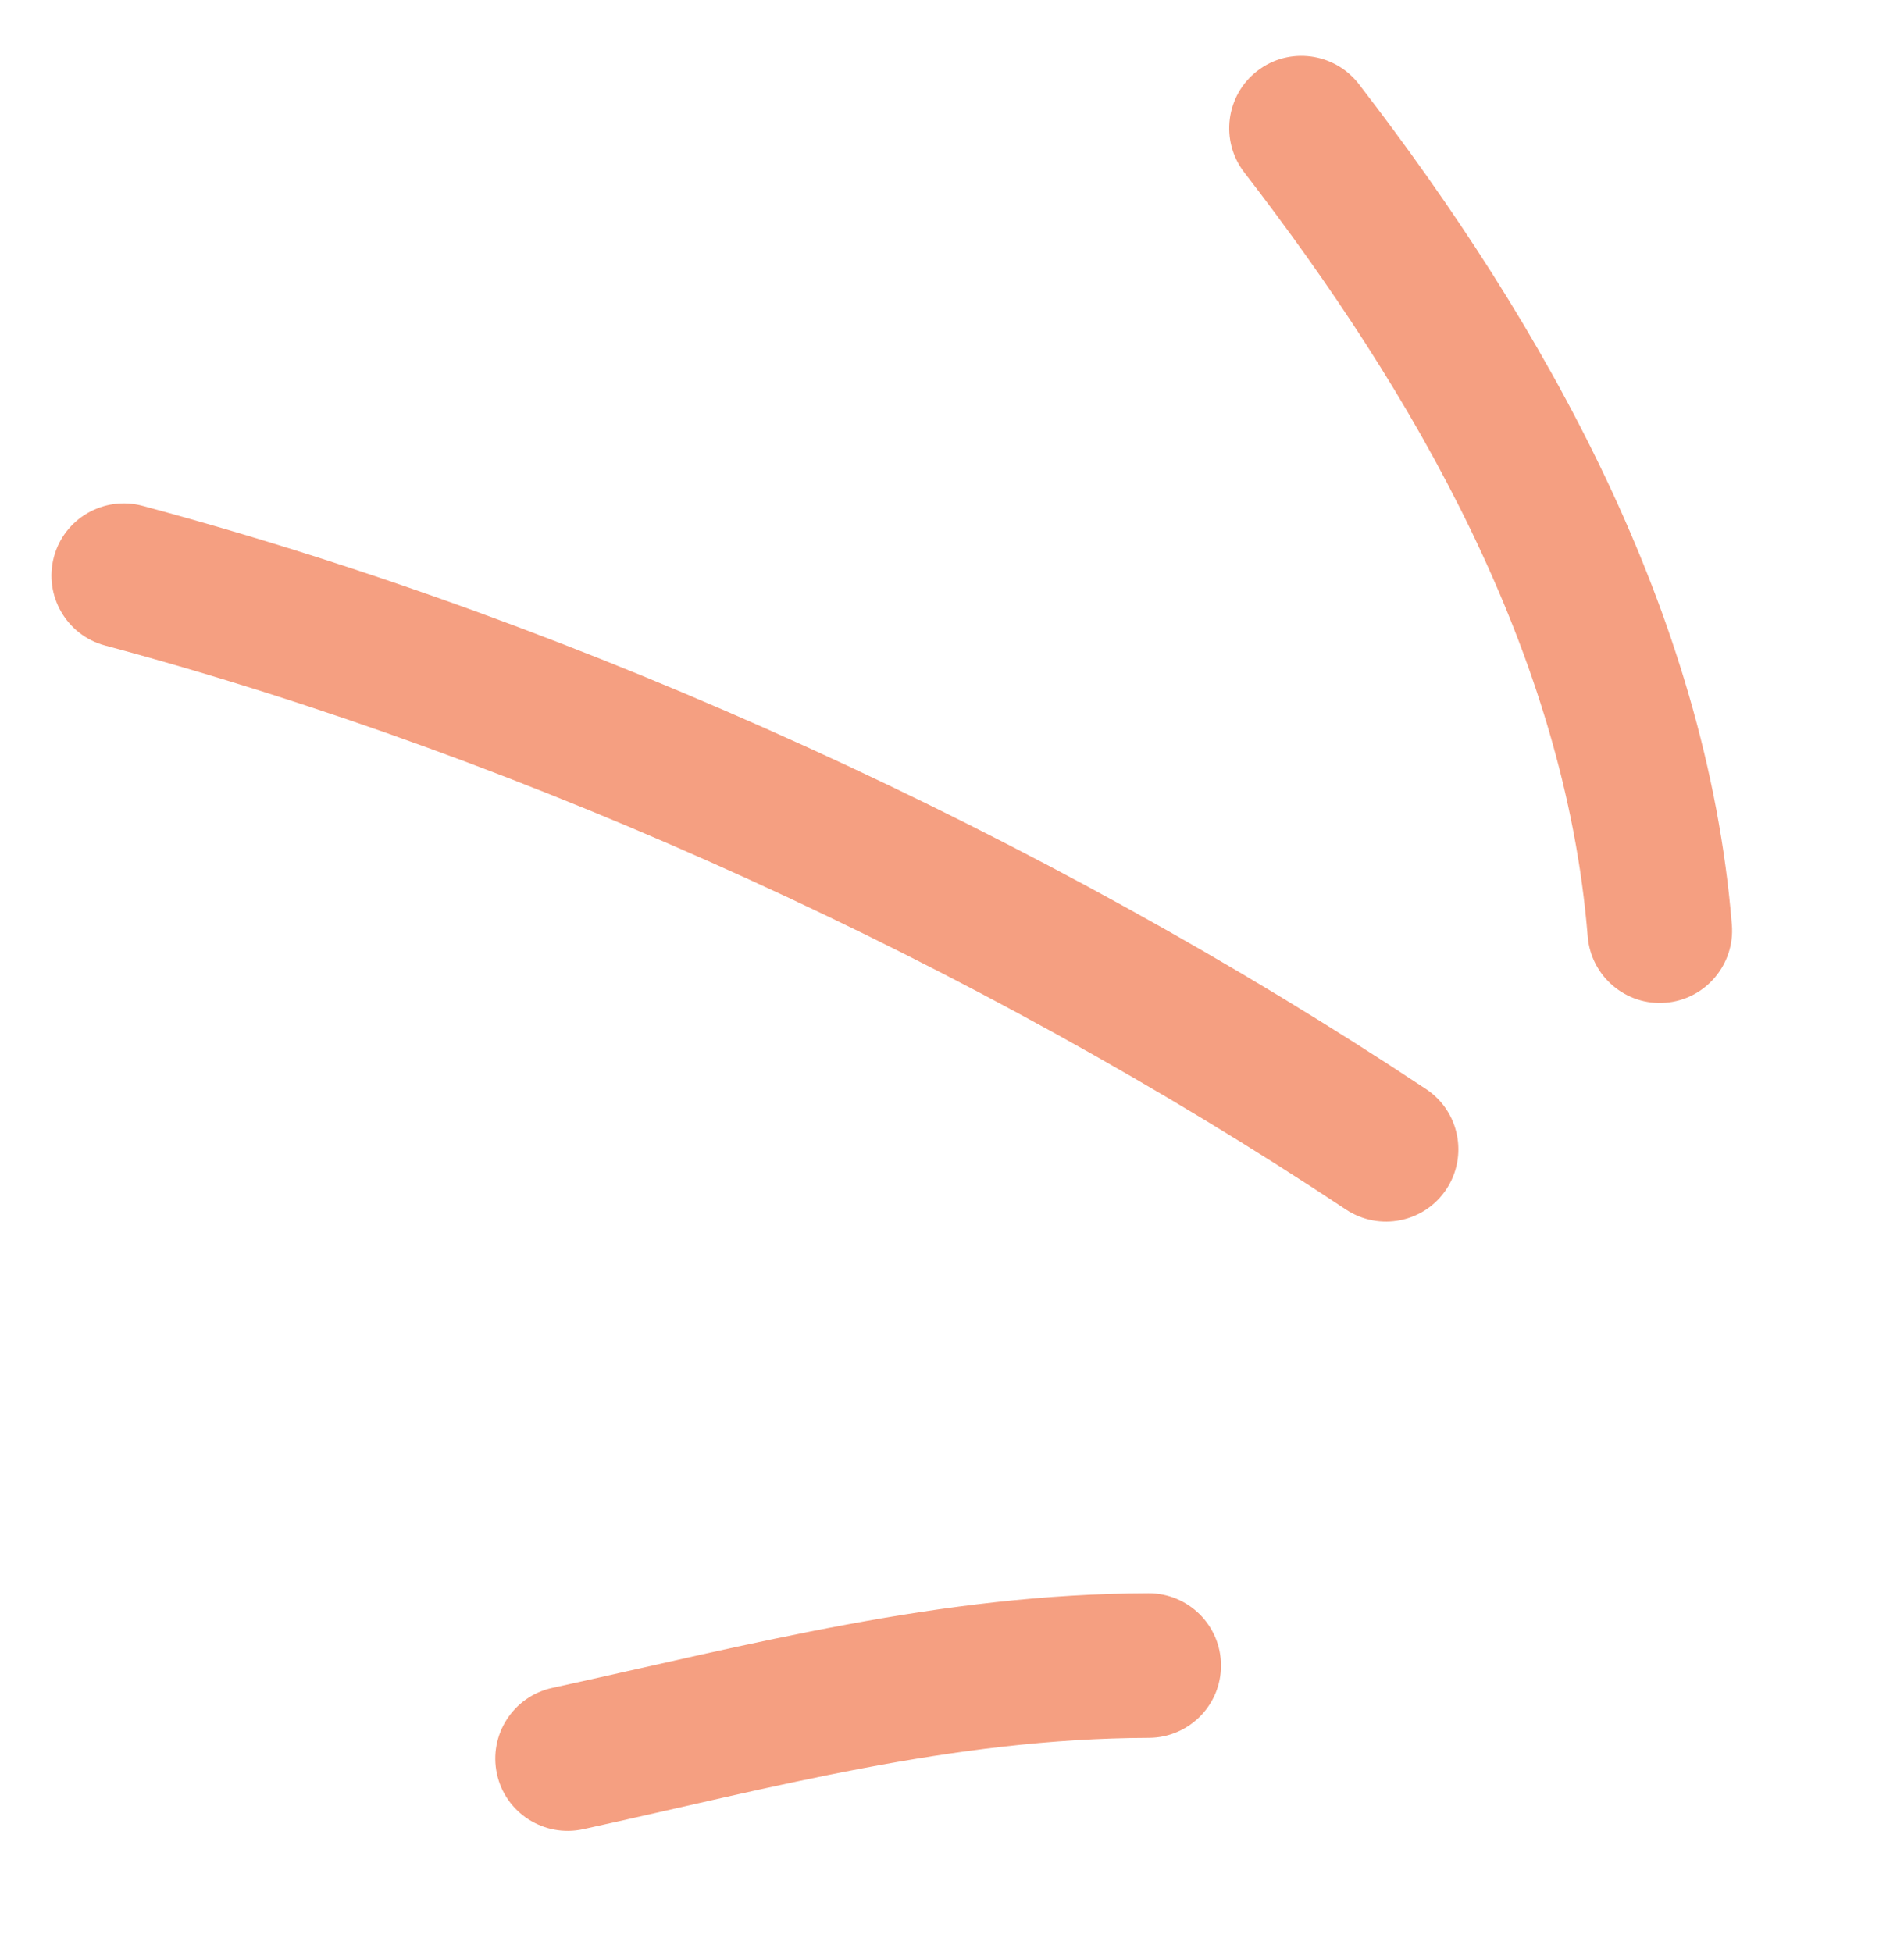<svg width="79" height="81" viewBox="0 0 79 81" fill="none" xmlns="http://www.w3.org/2000/svg">
<path fill-rule="evenodd" clip-rule="evenodd" d="M47.648 66.106C39.018 66.133 31.22 68.217 22.913 70.033C21.291 70.388 20.267 71.987 20.619 73.605C20.971 75.224 22.576 76.248 24.199 75.894C32.076 74.171 39.473 72.132 47.669 72.105C49.327 72.099 50.671 70.749 50.66 69.095C50.659 67.439 49.305 66.1 47.648 66.106Z" fill="#F59F81"/>
<path fill-rule="evenodd" clip-rule="evenodd" d="M59.169 45.187C43.386 34.712 24.248 25.907 5.913 20.988C4.312 20.56 2.663 21.51 2.237 23.108C1.811 24.707 2.758 26.355 4.359 26.783C22.086 31.54 40.596 40.056 55.85 50.187C57.233 51.101 59.097 50.724 60.01 49.345C60.924 47.966 60.552 46.102 59.169 45.187Z" fill="#F59F81"/>
<path fill-rule="evenodd" clip-rule="evenodd" d="M71.858 38.373C70.811 25.455 64.129 13.536 56.378 3.485C55.361 2.175 53.476 1.932 52.171 2.94C50.857 3.952 50.616 5.838 51.623 7.15C58.687 16.303 64.923 27.092 65.877 38.857C66.011 40.508 67.461 41.739 69.108 41.605C70.755 41.473 71.991 40.023 71.858 38.373Z" fill="#F59F81"/>
</svg>
